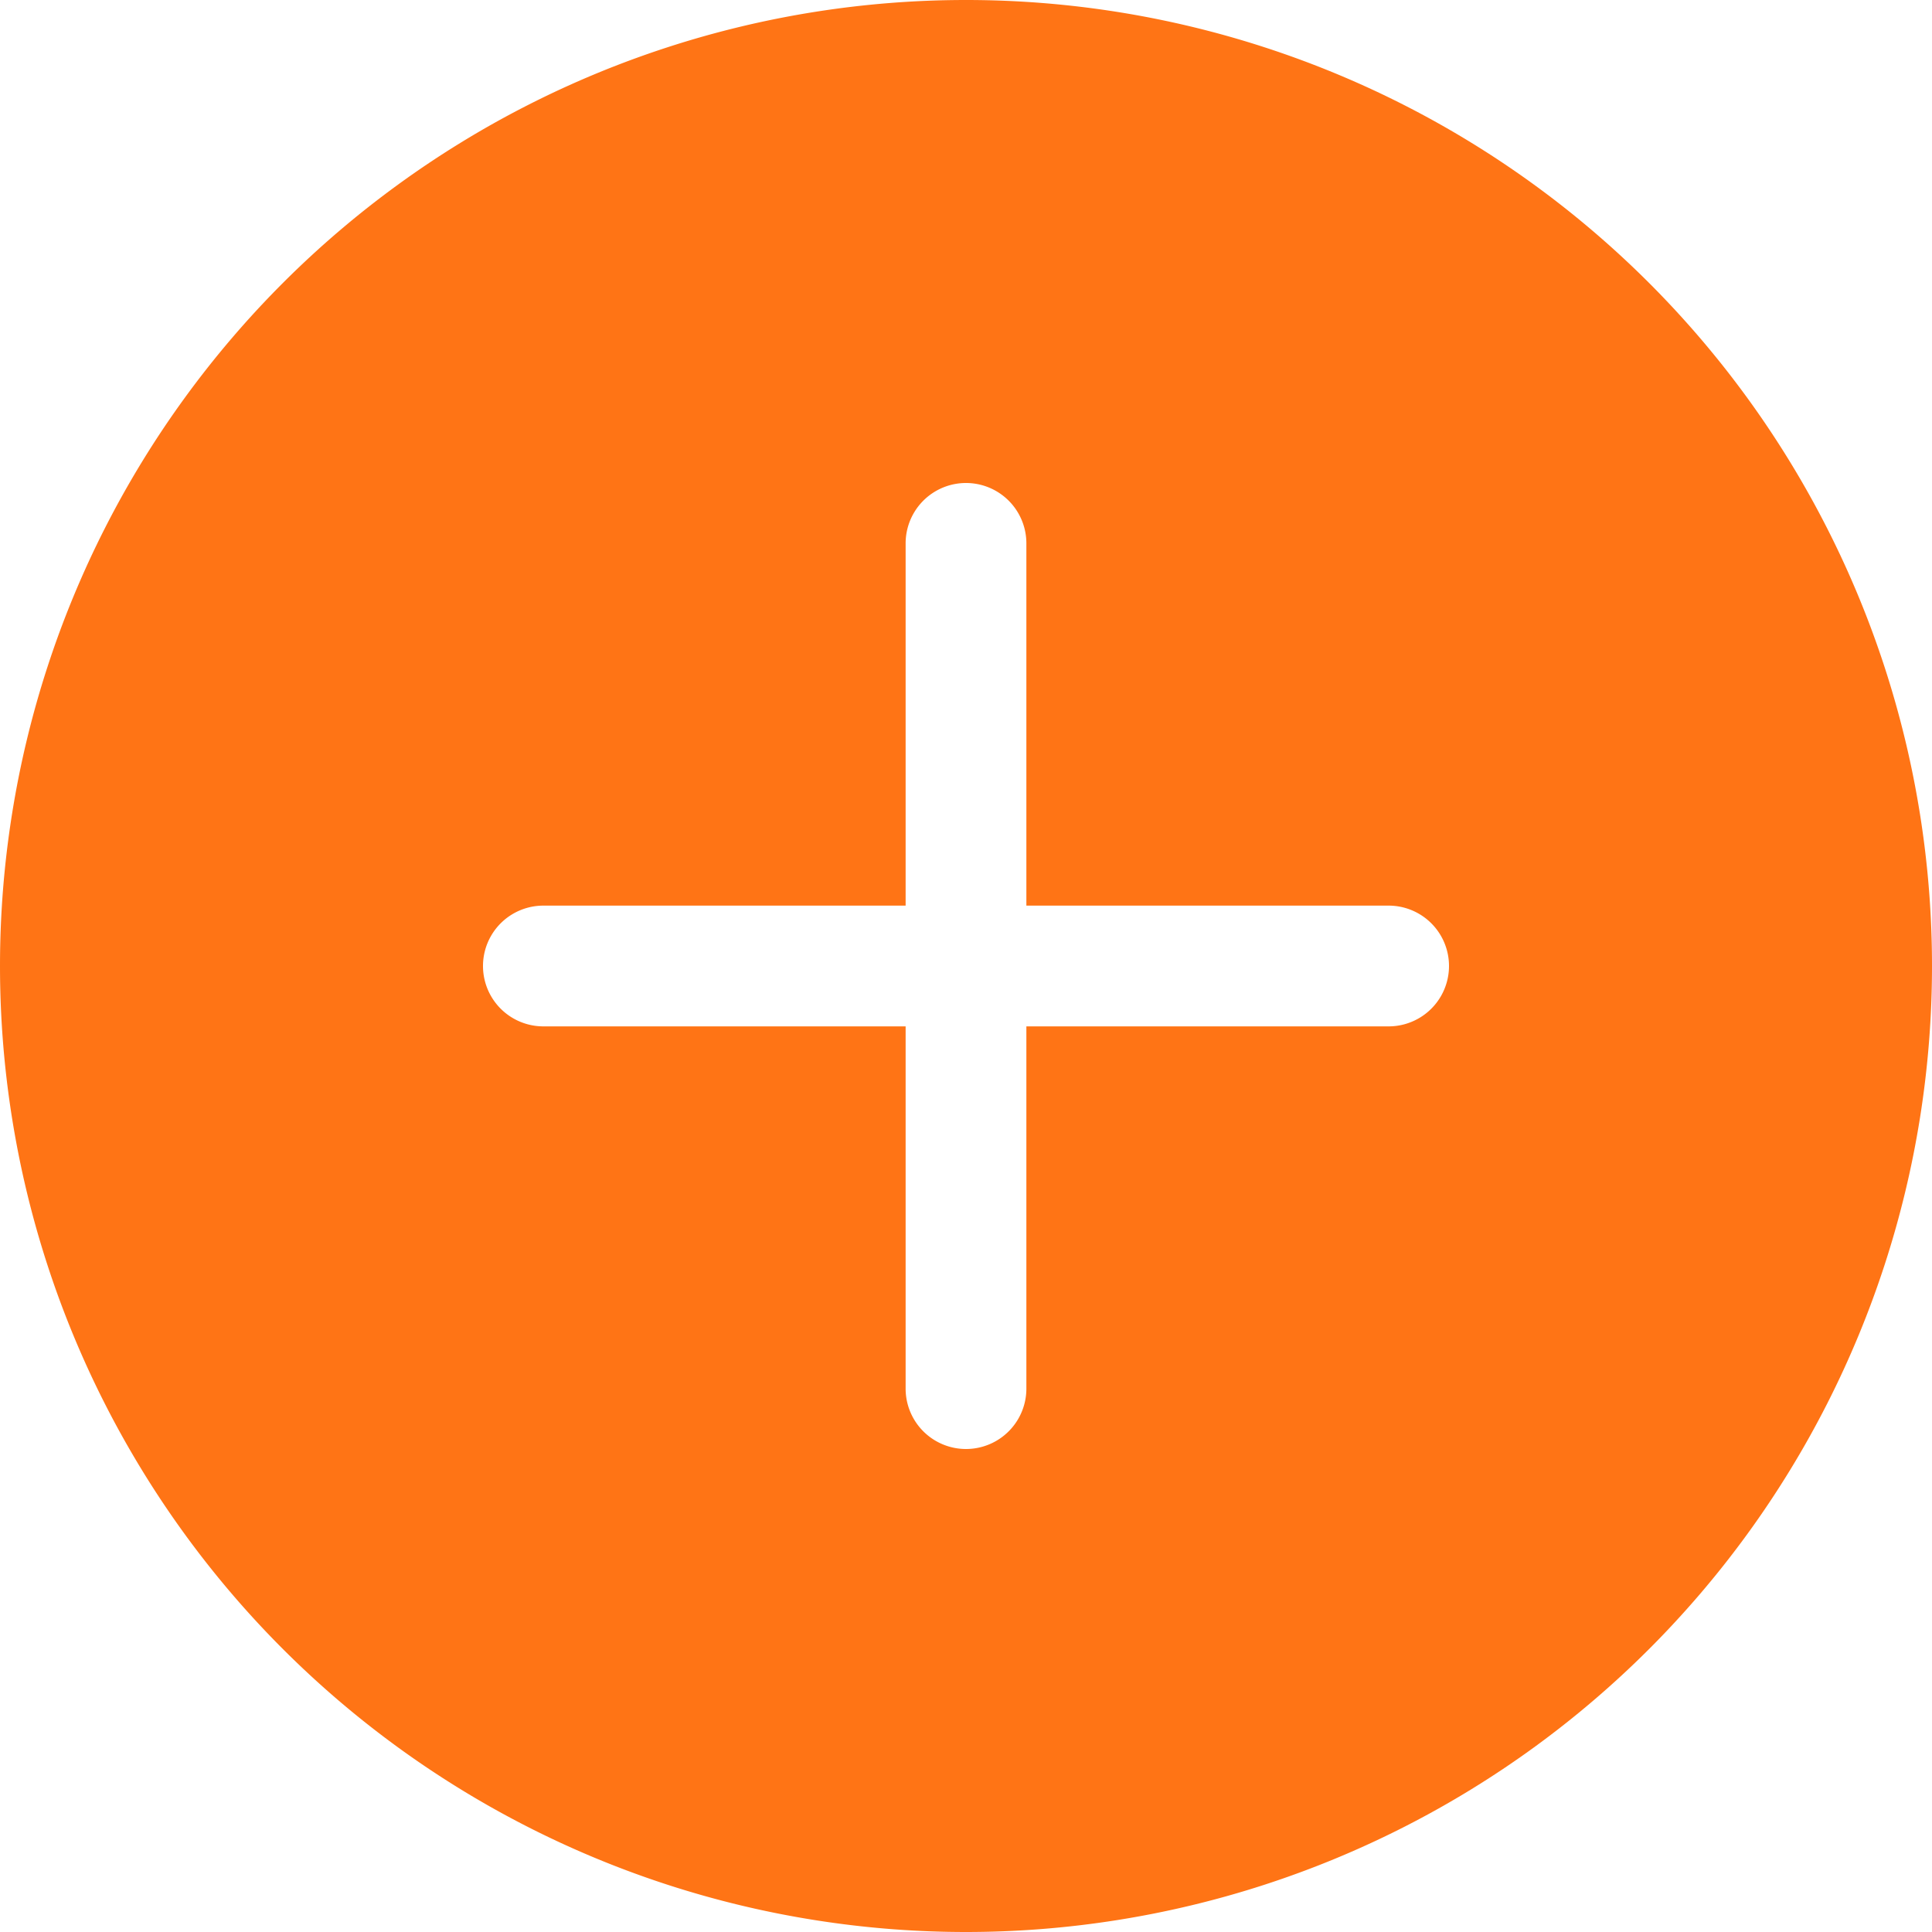 <svg xmlns="http://www.w3.org/2000/svg" width="22" height="22" fill="currentColor" class="bi bi-plus-circle-fill" viewBox="0 0 16 16">
  <path style="fill: #FF7415;" d="M16 8A8 8 0 1 1 0 8a8 8 0 0 1 16 0zM8.5 4.5a.5.5 0 0 0-1 0v3h-3a.5.5 0 0 0 0 1h3v3a.5.5 0 0 0 1 0v-3h3a.5.5 0 0 0 0-1h-3v-3z"/>
</svg>